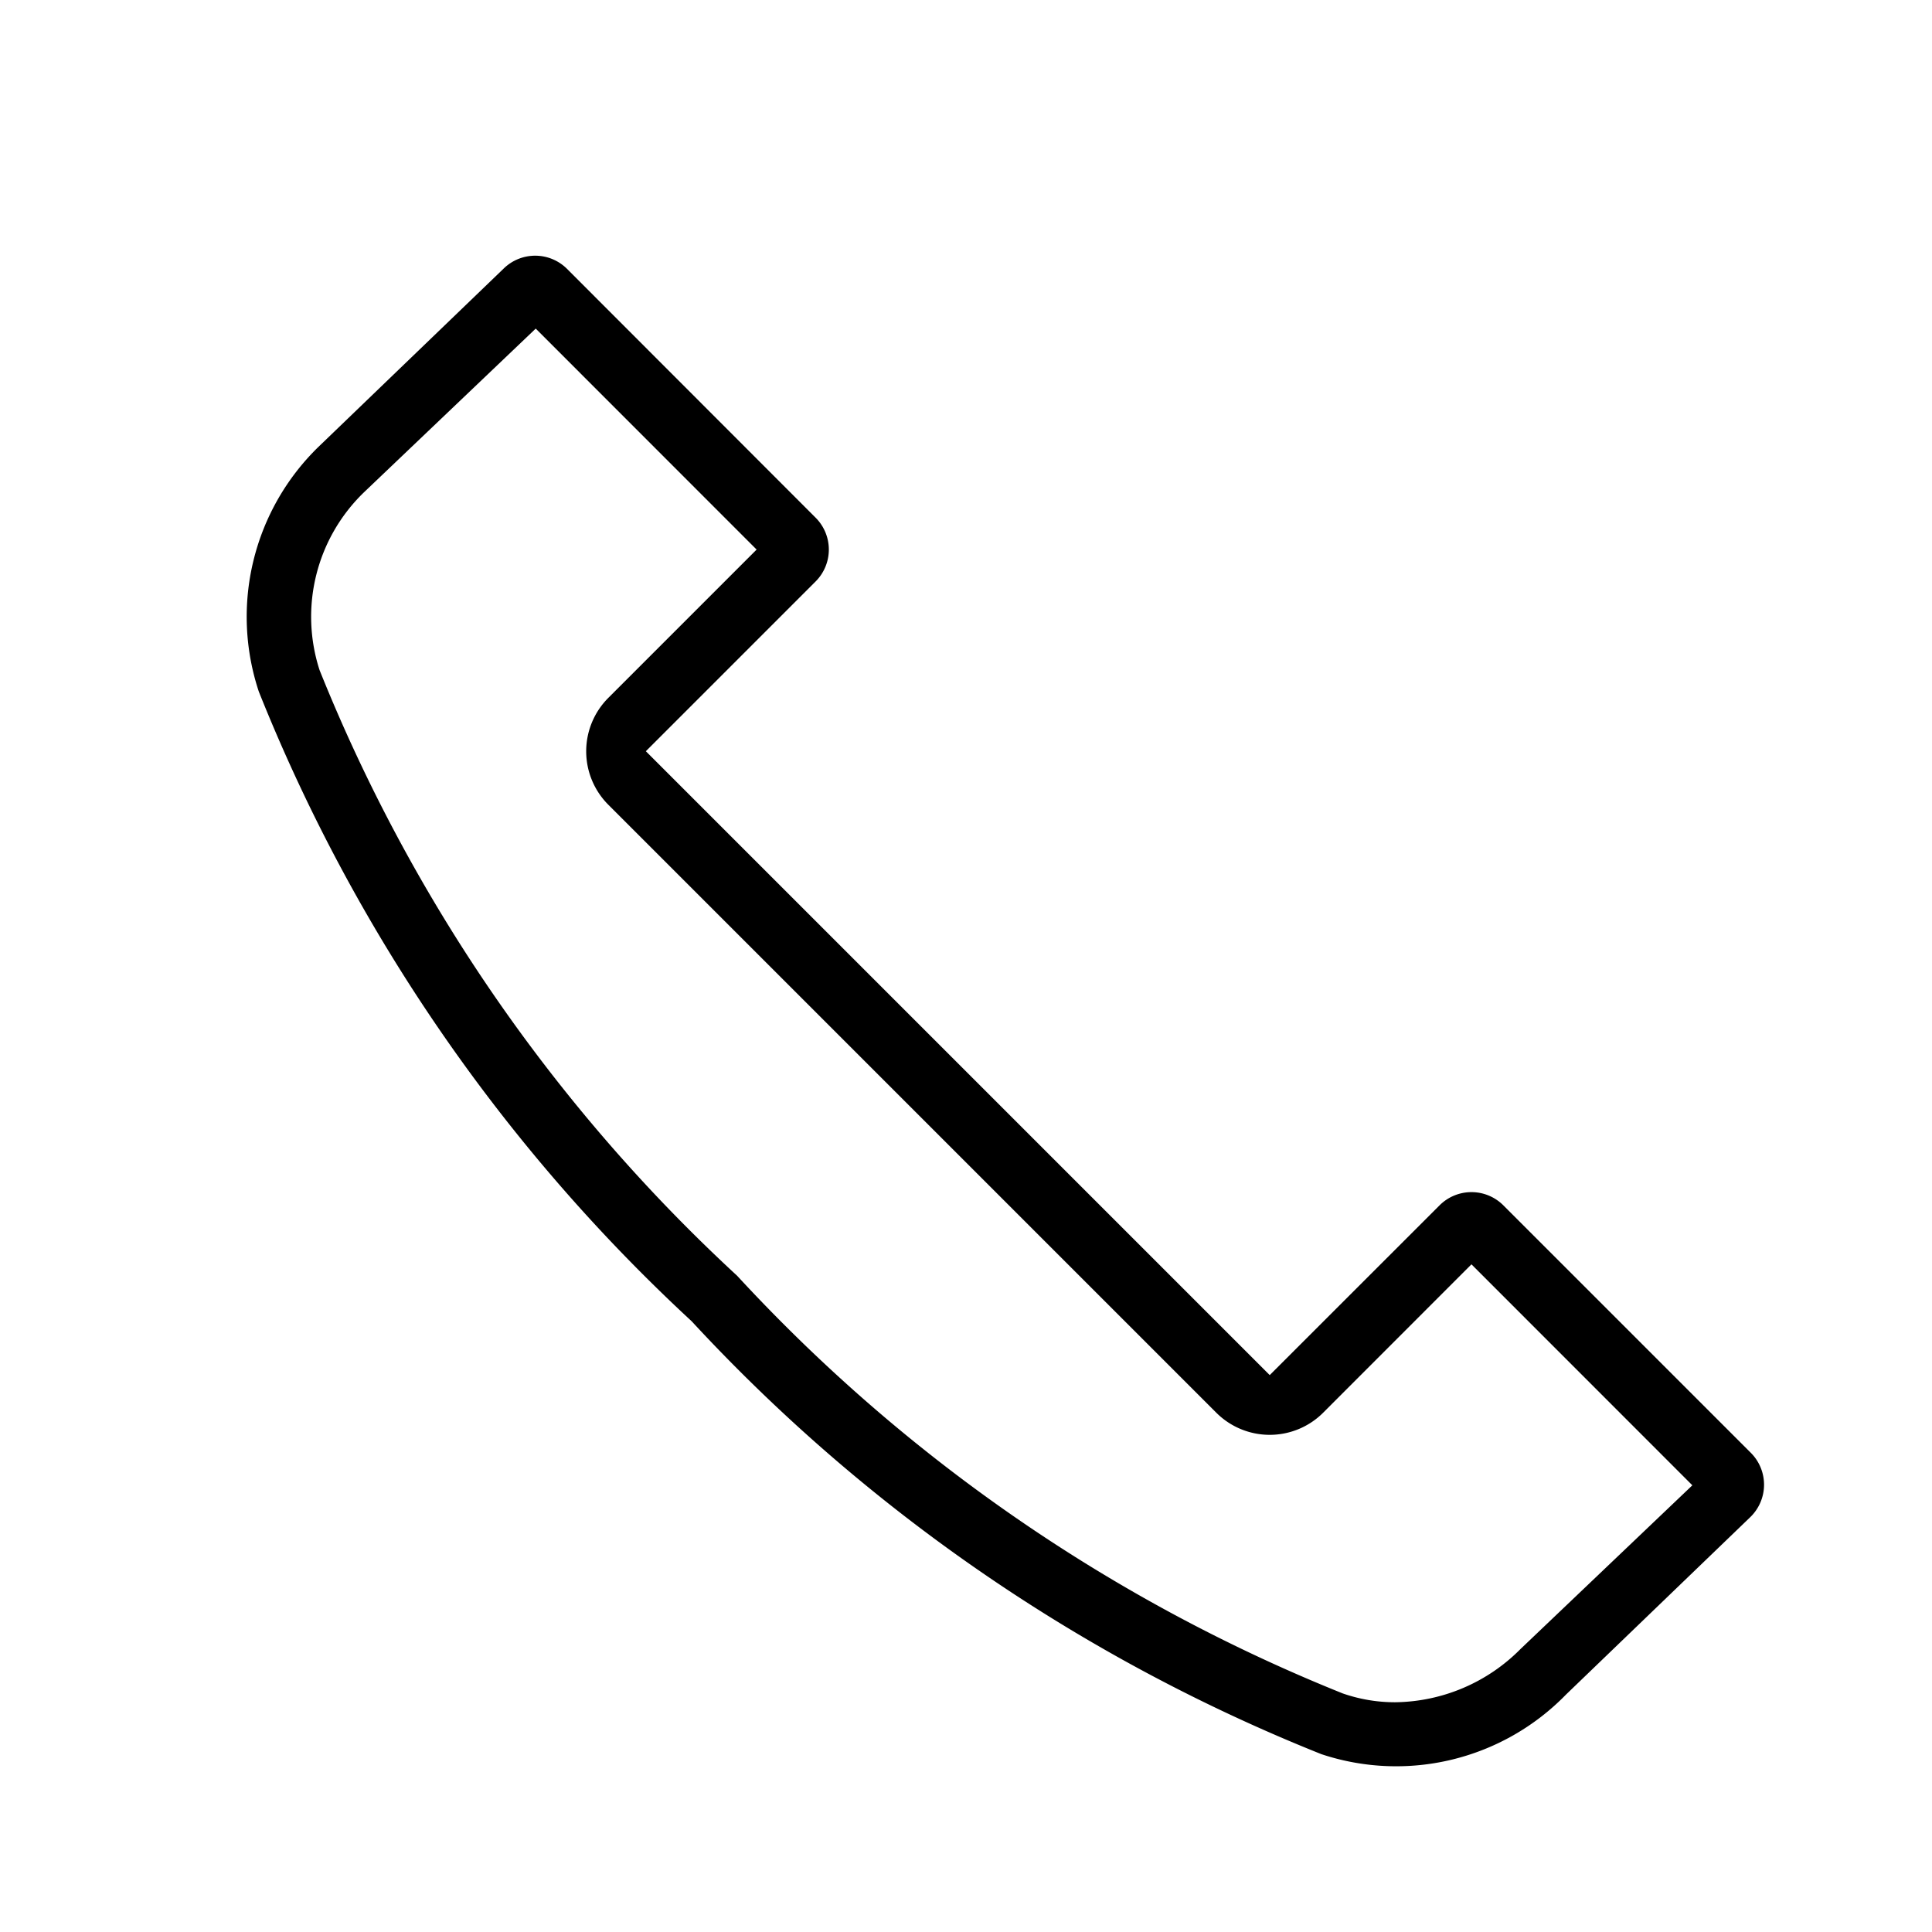 <svg xmlns="http://www.w3.org/2000/svg" viewBox="0 0 24 24"><path d="M18.674 14.972a.56.56 0 0 0-.79 0l-2.111 2.11-7.75-7.75 2.11-2.11a.56.56 0 0 0 0-.79L7.044 3.34a.56.56 0 0 0-.784-.007L3.955 5.552a2.945 2.945 0 0 0-.74 3.039 21.526 21.526 0 0 0 5.377 7.822 21.527 21.527 0 0 0 7.823 5.378 2.944 2.944 0 0 0 3.038-.74l2.29-2.205a.56.56 0 0 0 .007-.798zm.214 5.513a2.226 2.226 0 0 1-1.557.661 1.973 1.973 0 0 1-.652-.11 20.752 20.752 0 0 1-7.522-5.188A20.756 20.756 0 0 1 3.97 8.325a2.149 2.149 0 0 1 .55-2.208l2.135-2.035 2.744 2.745-1.842 1.842a.939.939 0 0 0 0 1.328l7.552 7.552a.939.939 0 0 0 1.328 0l1.842-1.843 2.744 2.745z"/></svg>